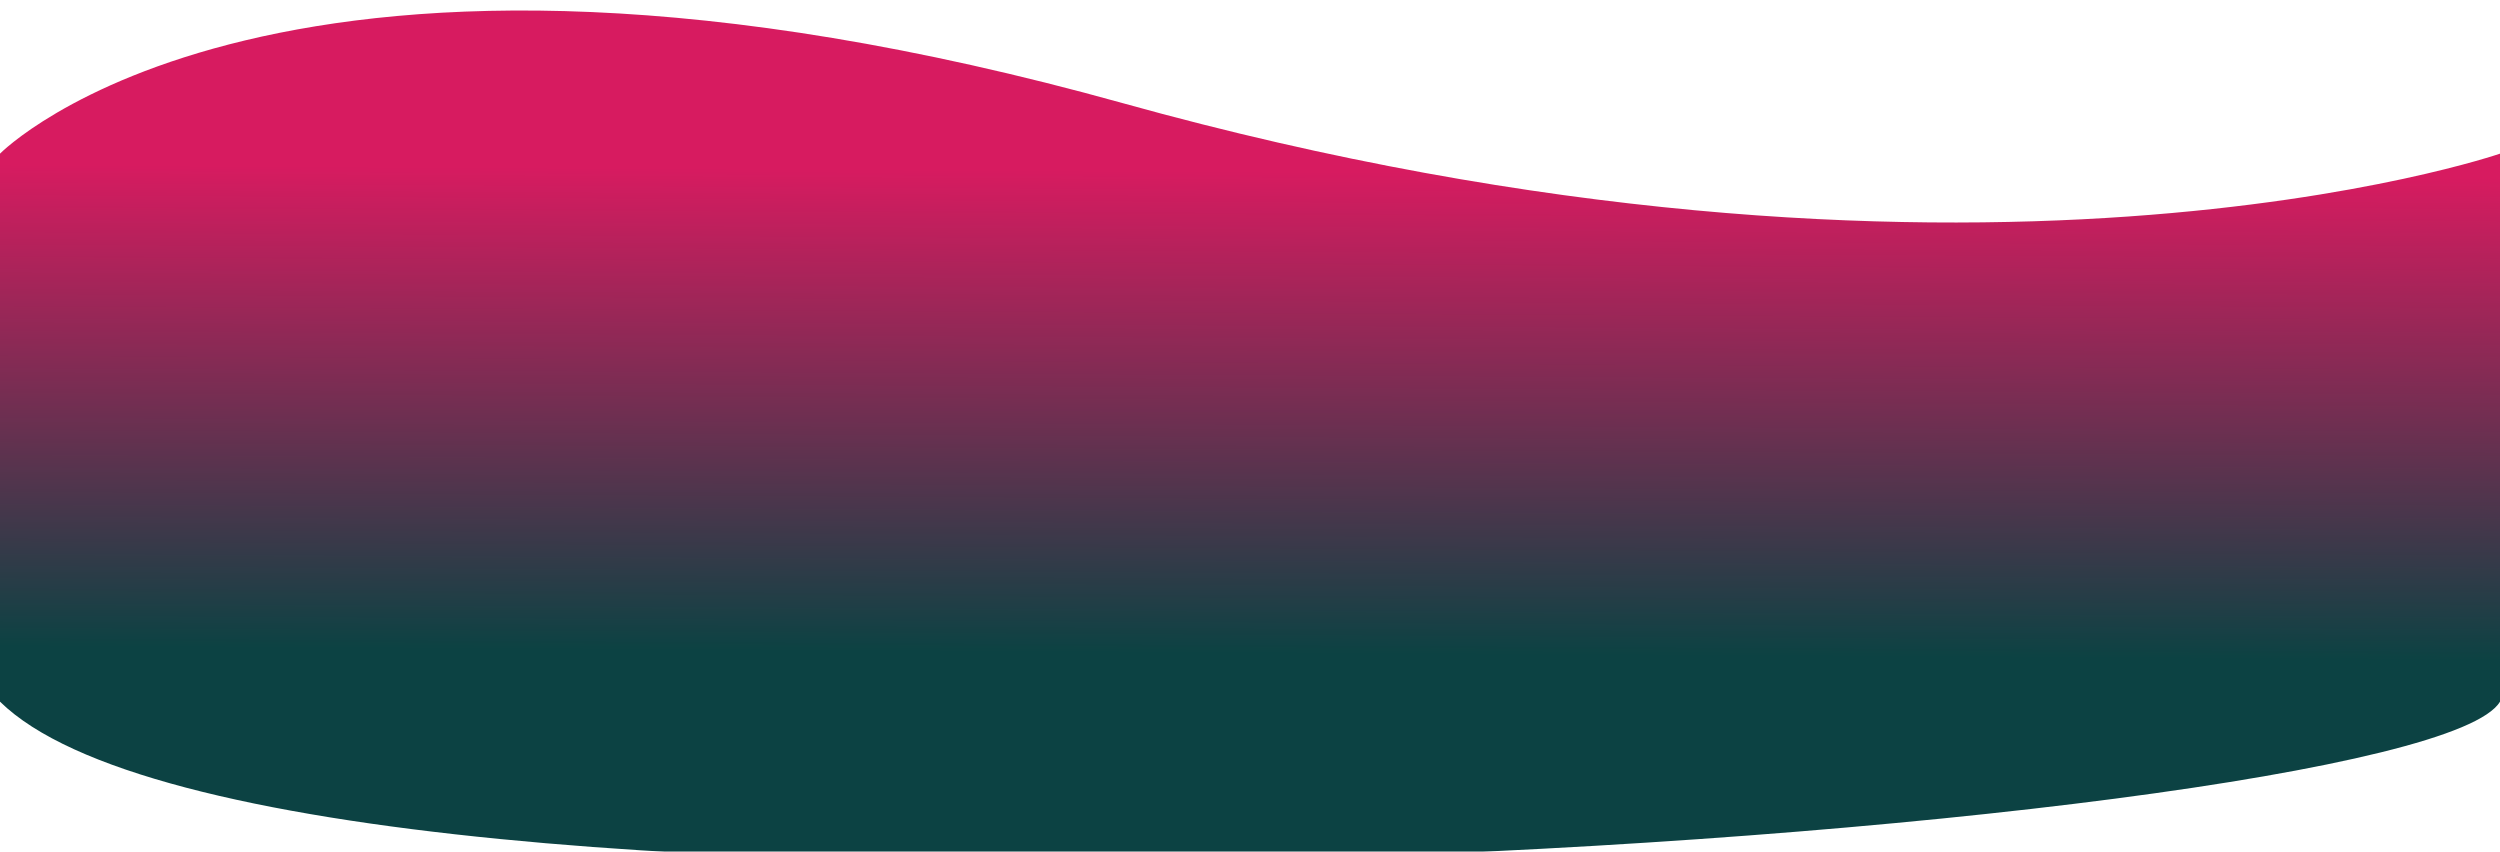 <svg width="951" height="324" fill="none" xmlns="http://www.w3.org/2000/svg"><g filter="url(#filter0_i)"><path d="M0 54.449s106.269-108.506 427.245-19.17C748.221 124.618 951 54.45 951 54.45v208.46c-30.869 51.957-842.562 106.505-951 0V54.449z" fill="url(#paint0_linear)"/></g><defs><linearGradient id="paint0_linear" x1="527.008" y1="244.851" x2="528.035" y2="61.439" gradientUnits="userSpaceOnUse"><stop stop-color="#0C4243"/><stop offset="1" stop-color="#D71B60"/></linearGradient><filter id="filter0_i" x="0" y="0" width="951" height="328" filterUnits="userSpaceOnUse" color-interpolation-filters="sRGB"><feFlood flood-opacity="0" result="BackgroundImageFix"/><feBlend in="SourceGraphic" in2="BackgroundImageFix" result="shape"/><feColorMatrix in="SourceAlpha" values="0 0 0 0 0 0 0 0 0 0 0 0 0 0 0 0 0 0 127 0" result="hardAlpha"/><feOffset dy="4"/><feGaussianBlur stdDeviation="2"/><feComposite in2="hardAlpha" operator="arithmetic" k2="-1" k3="1"/><feColorMatrix values="0 0 0 0 0 0 0 0 0 0 0 0 0 0 0 0 0 0 0.25 0"/><feBlend in2="shape" result="effect1_innerShadow"/></filter></defs></svg>